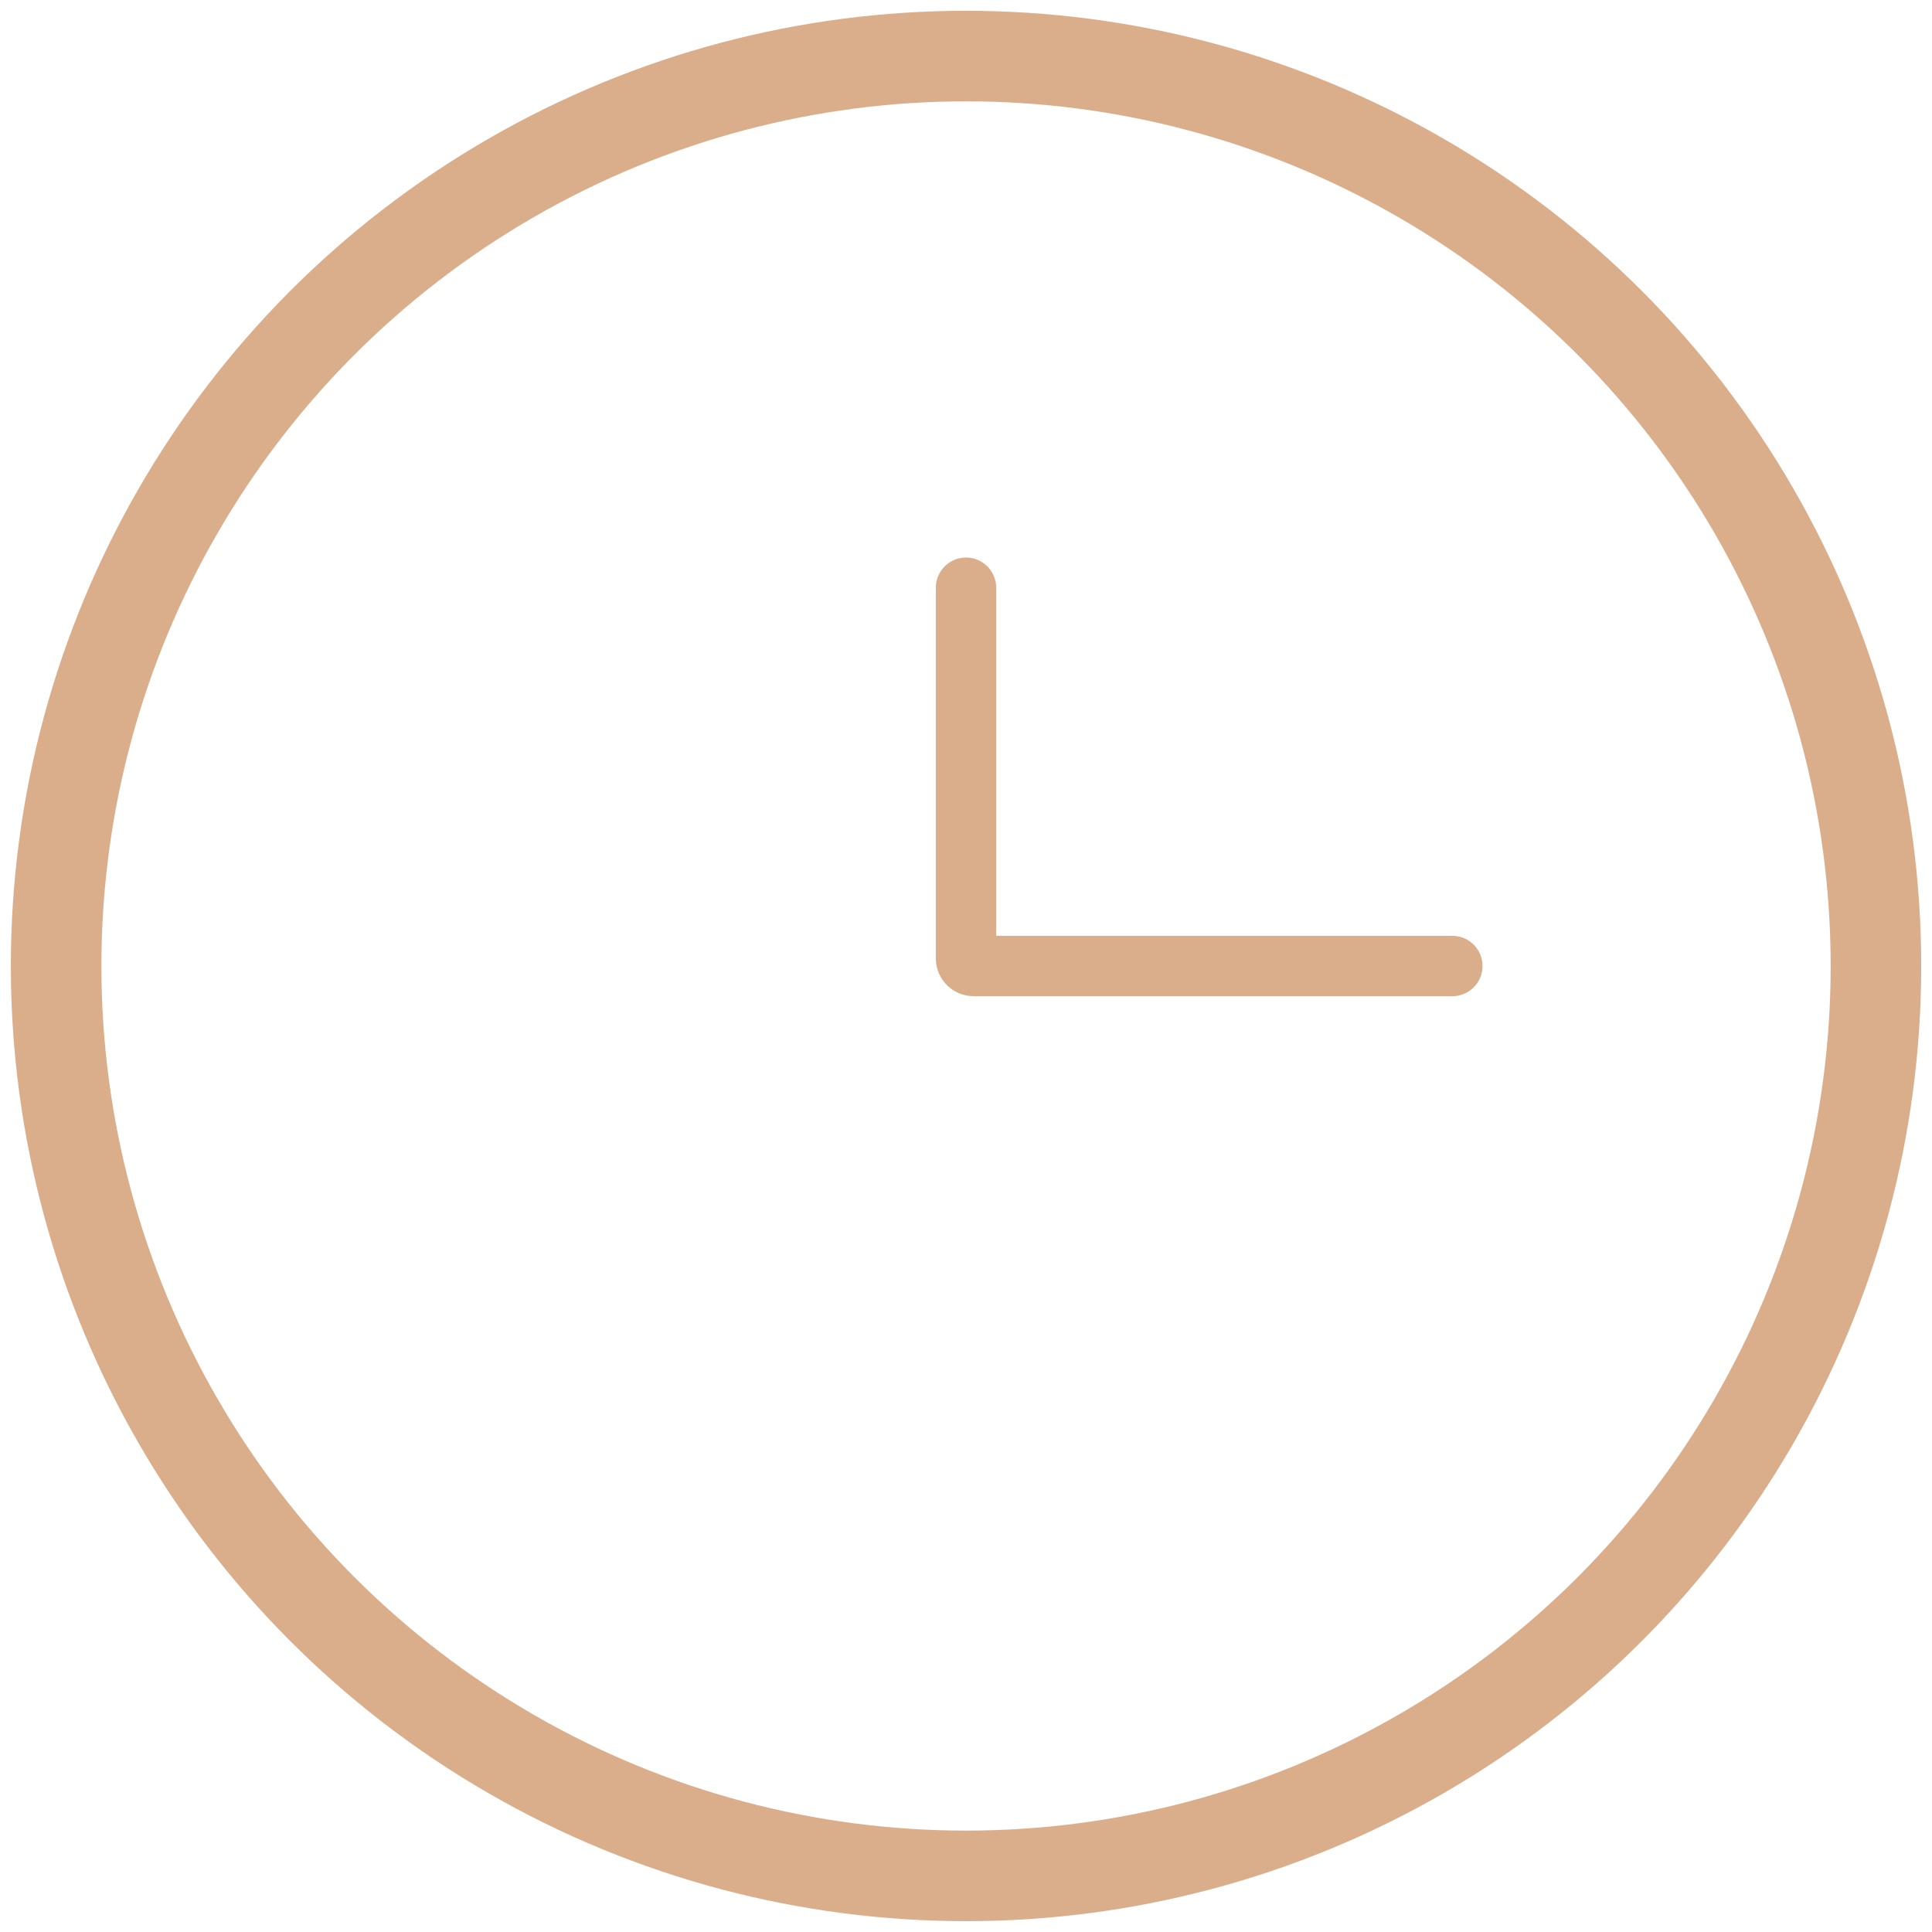 <svg width="64" height="64" viewBox="0 0 64 64" fill="none" xmlns="http://www.w3.org/2000/svg">
<circle cx="32.001" cy="31.999" r="30.142" stroke="#DBAE8B" stroke-width="3"/>
<path d="M48.111 32H32.25C32.112 32 32 31.888 32 31.75V19.469" stroke="#DBAE8B" stroke-width="2" stroke-linecap="round"/>
</svg>
